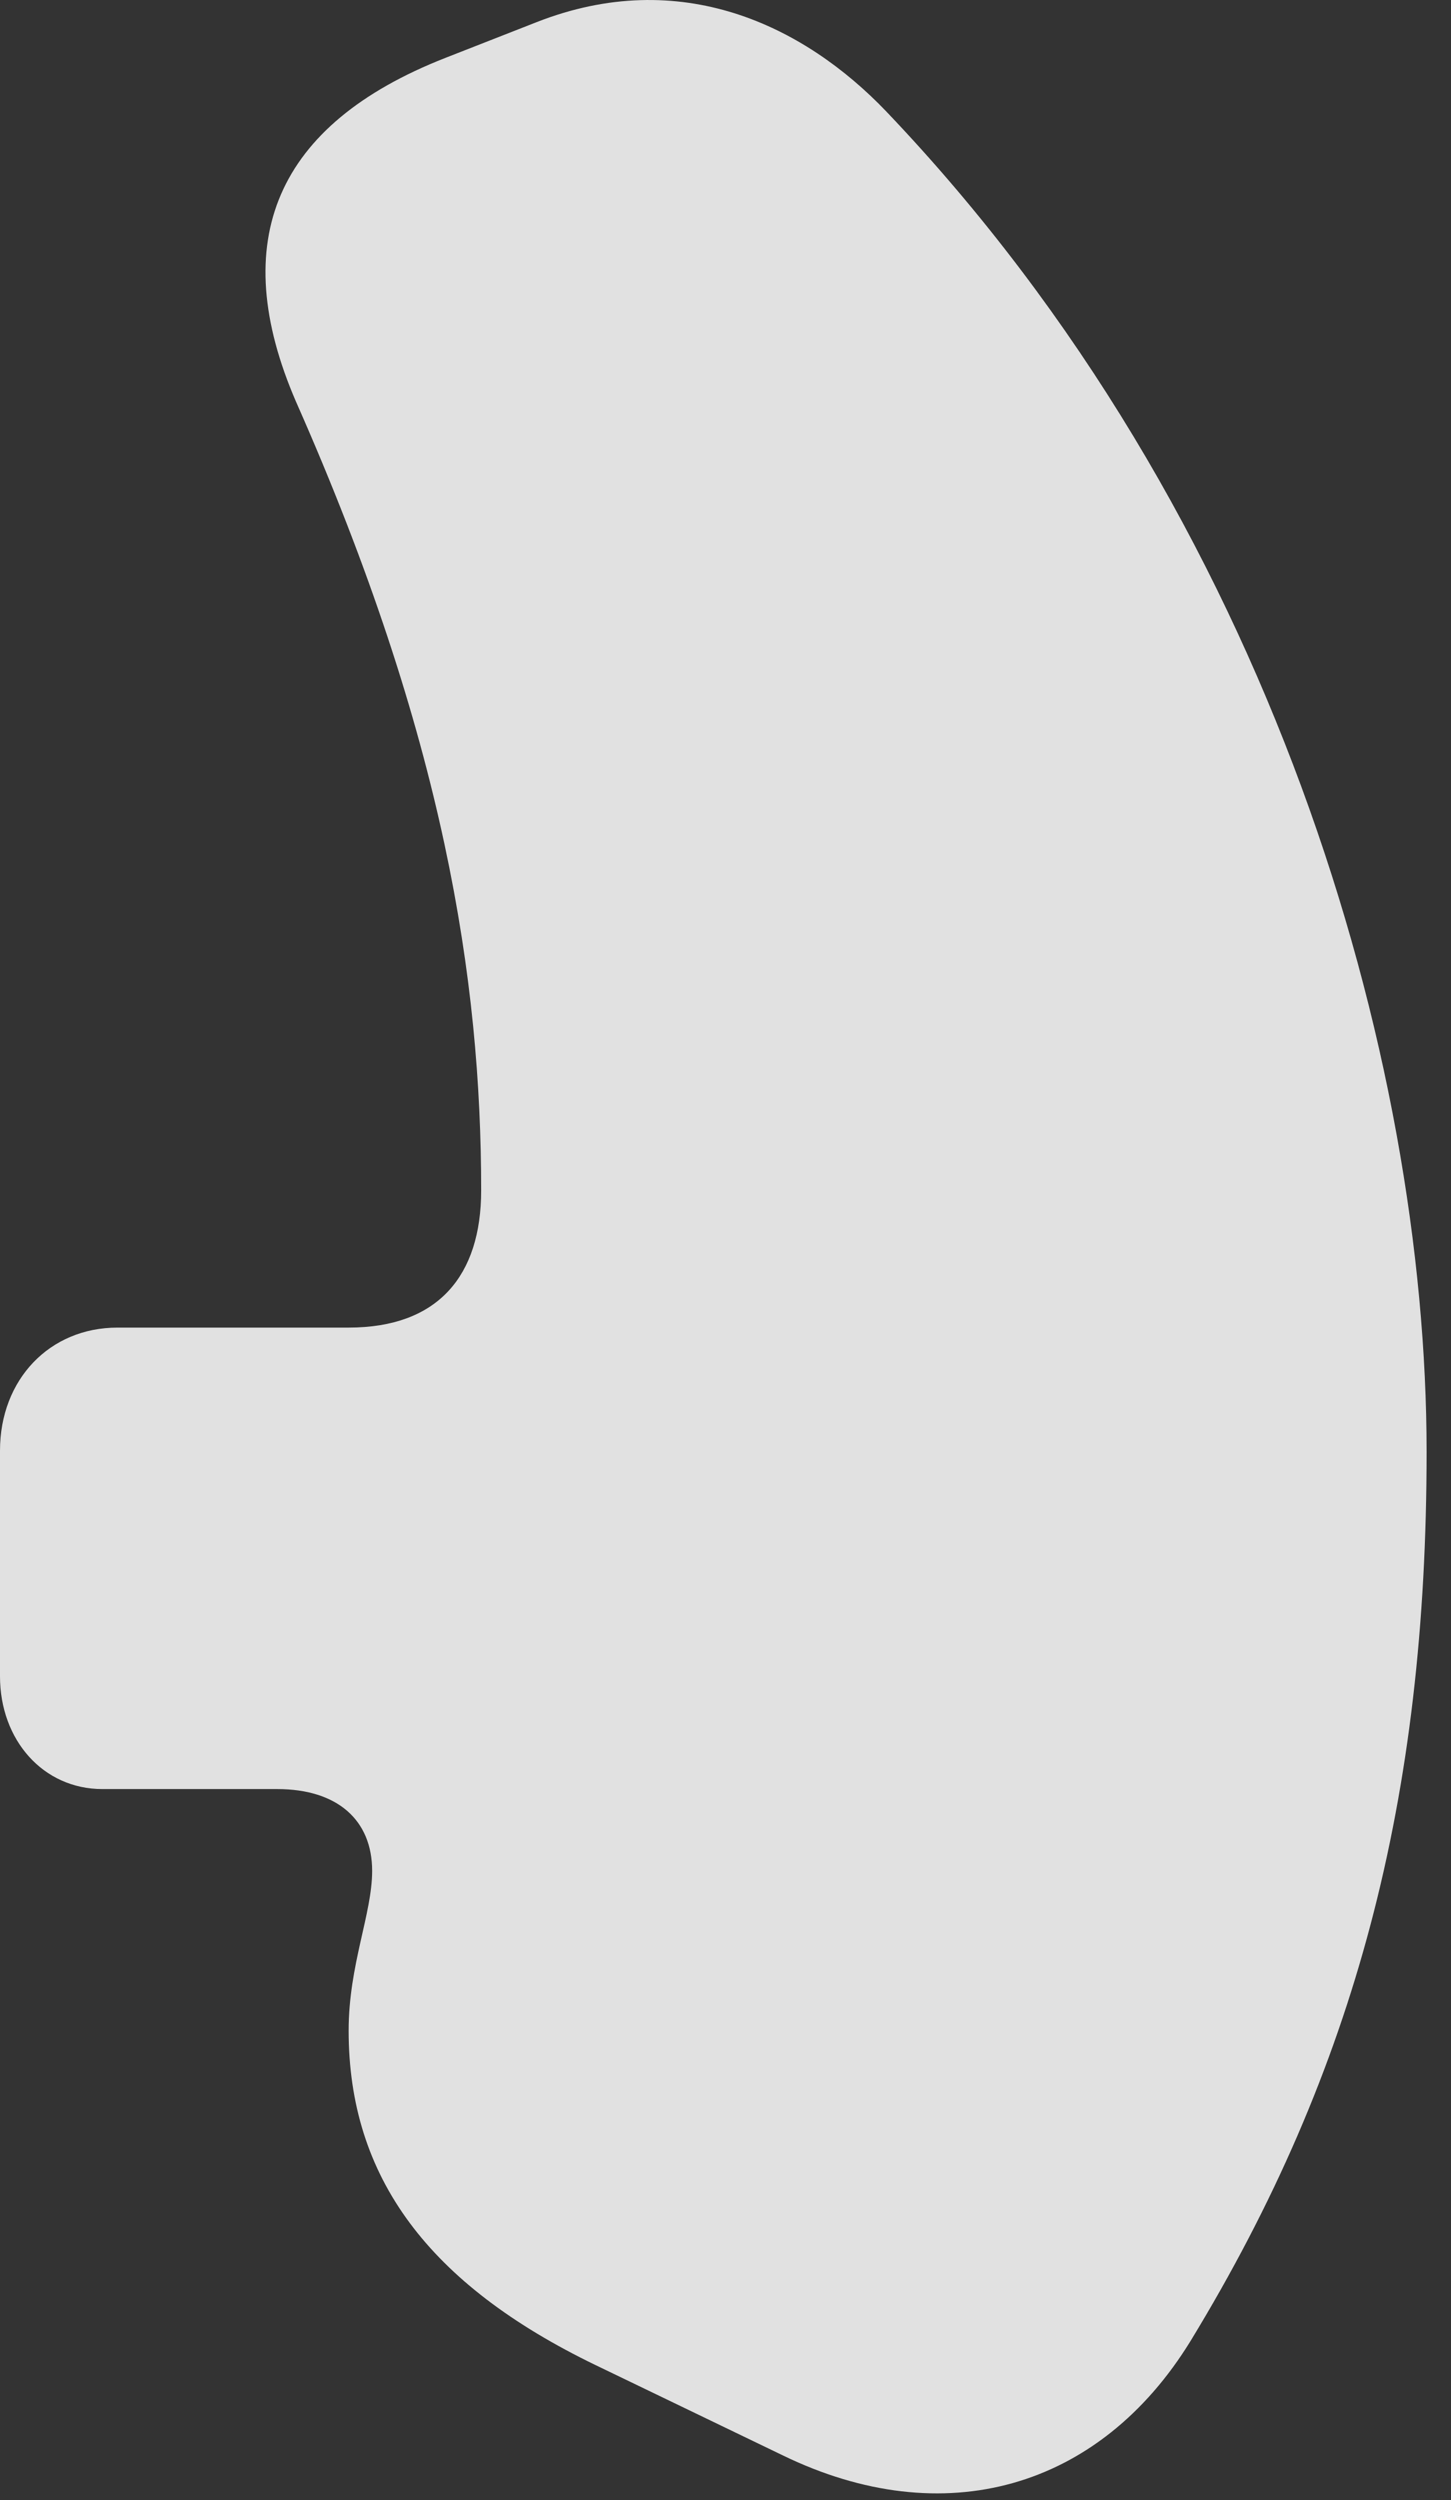 <?xml version="1.0" encoding="UTF-8"?>
<!--Generator: Apple Native CoreSVG 326-->
<!DOCTYPE svg
PUBLIC "-//W3C//DTD SVG 1.1//EN"
       "http://www.w3.org/Graphics/SVG/1.1/DTD/svg11.dtd">
<svg version="1.1" xmlns="http://www.w3.org/2000/svg" xmlns:xlink="http://www.w3.org/1999/xlink" viewBox="0 0 21.109 36.369">
 <rect x="0" y="0" width="21.109" height="36.369" fill="#333333" stroke="none"/>
 <g>
  <rect height="36.369" opacity="0" width="21.109" x="0" y="0"/>
  <path d="M20.754 21.117C20.754 15.416 18.512 7.513 12.893 1.621C11.69 0.363 9.898-0.498 7.807 0.322L6.48 0.842C4.006 1.812 3.295 3.508 4.307 5.845C6.467 10.726 7 14.267 7 17.316C7 18.56 6.371 19.312 5.072 19.312L1.709 19.312C0.725 19.312 0 20.064 0 21.103L0 24.384C0 25.314 0.629 26.025 1.49 26.025L4.033 26.025C4.908 26.025 5.414 26.476 5.414 27.215C5.414 27.843 5.072 28.582 5.072 29.539C5.072 31.672 6.234 33.23 8.668 34.406L11.389 35.718C13.727 36.853 15.996 36.211 17.322 34.05C19.729 30.099 20.754 26.148 20.754 21.117Z" fill="white" fill-opacity="0.85"/>
 </g>
</svg>
